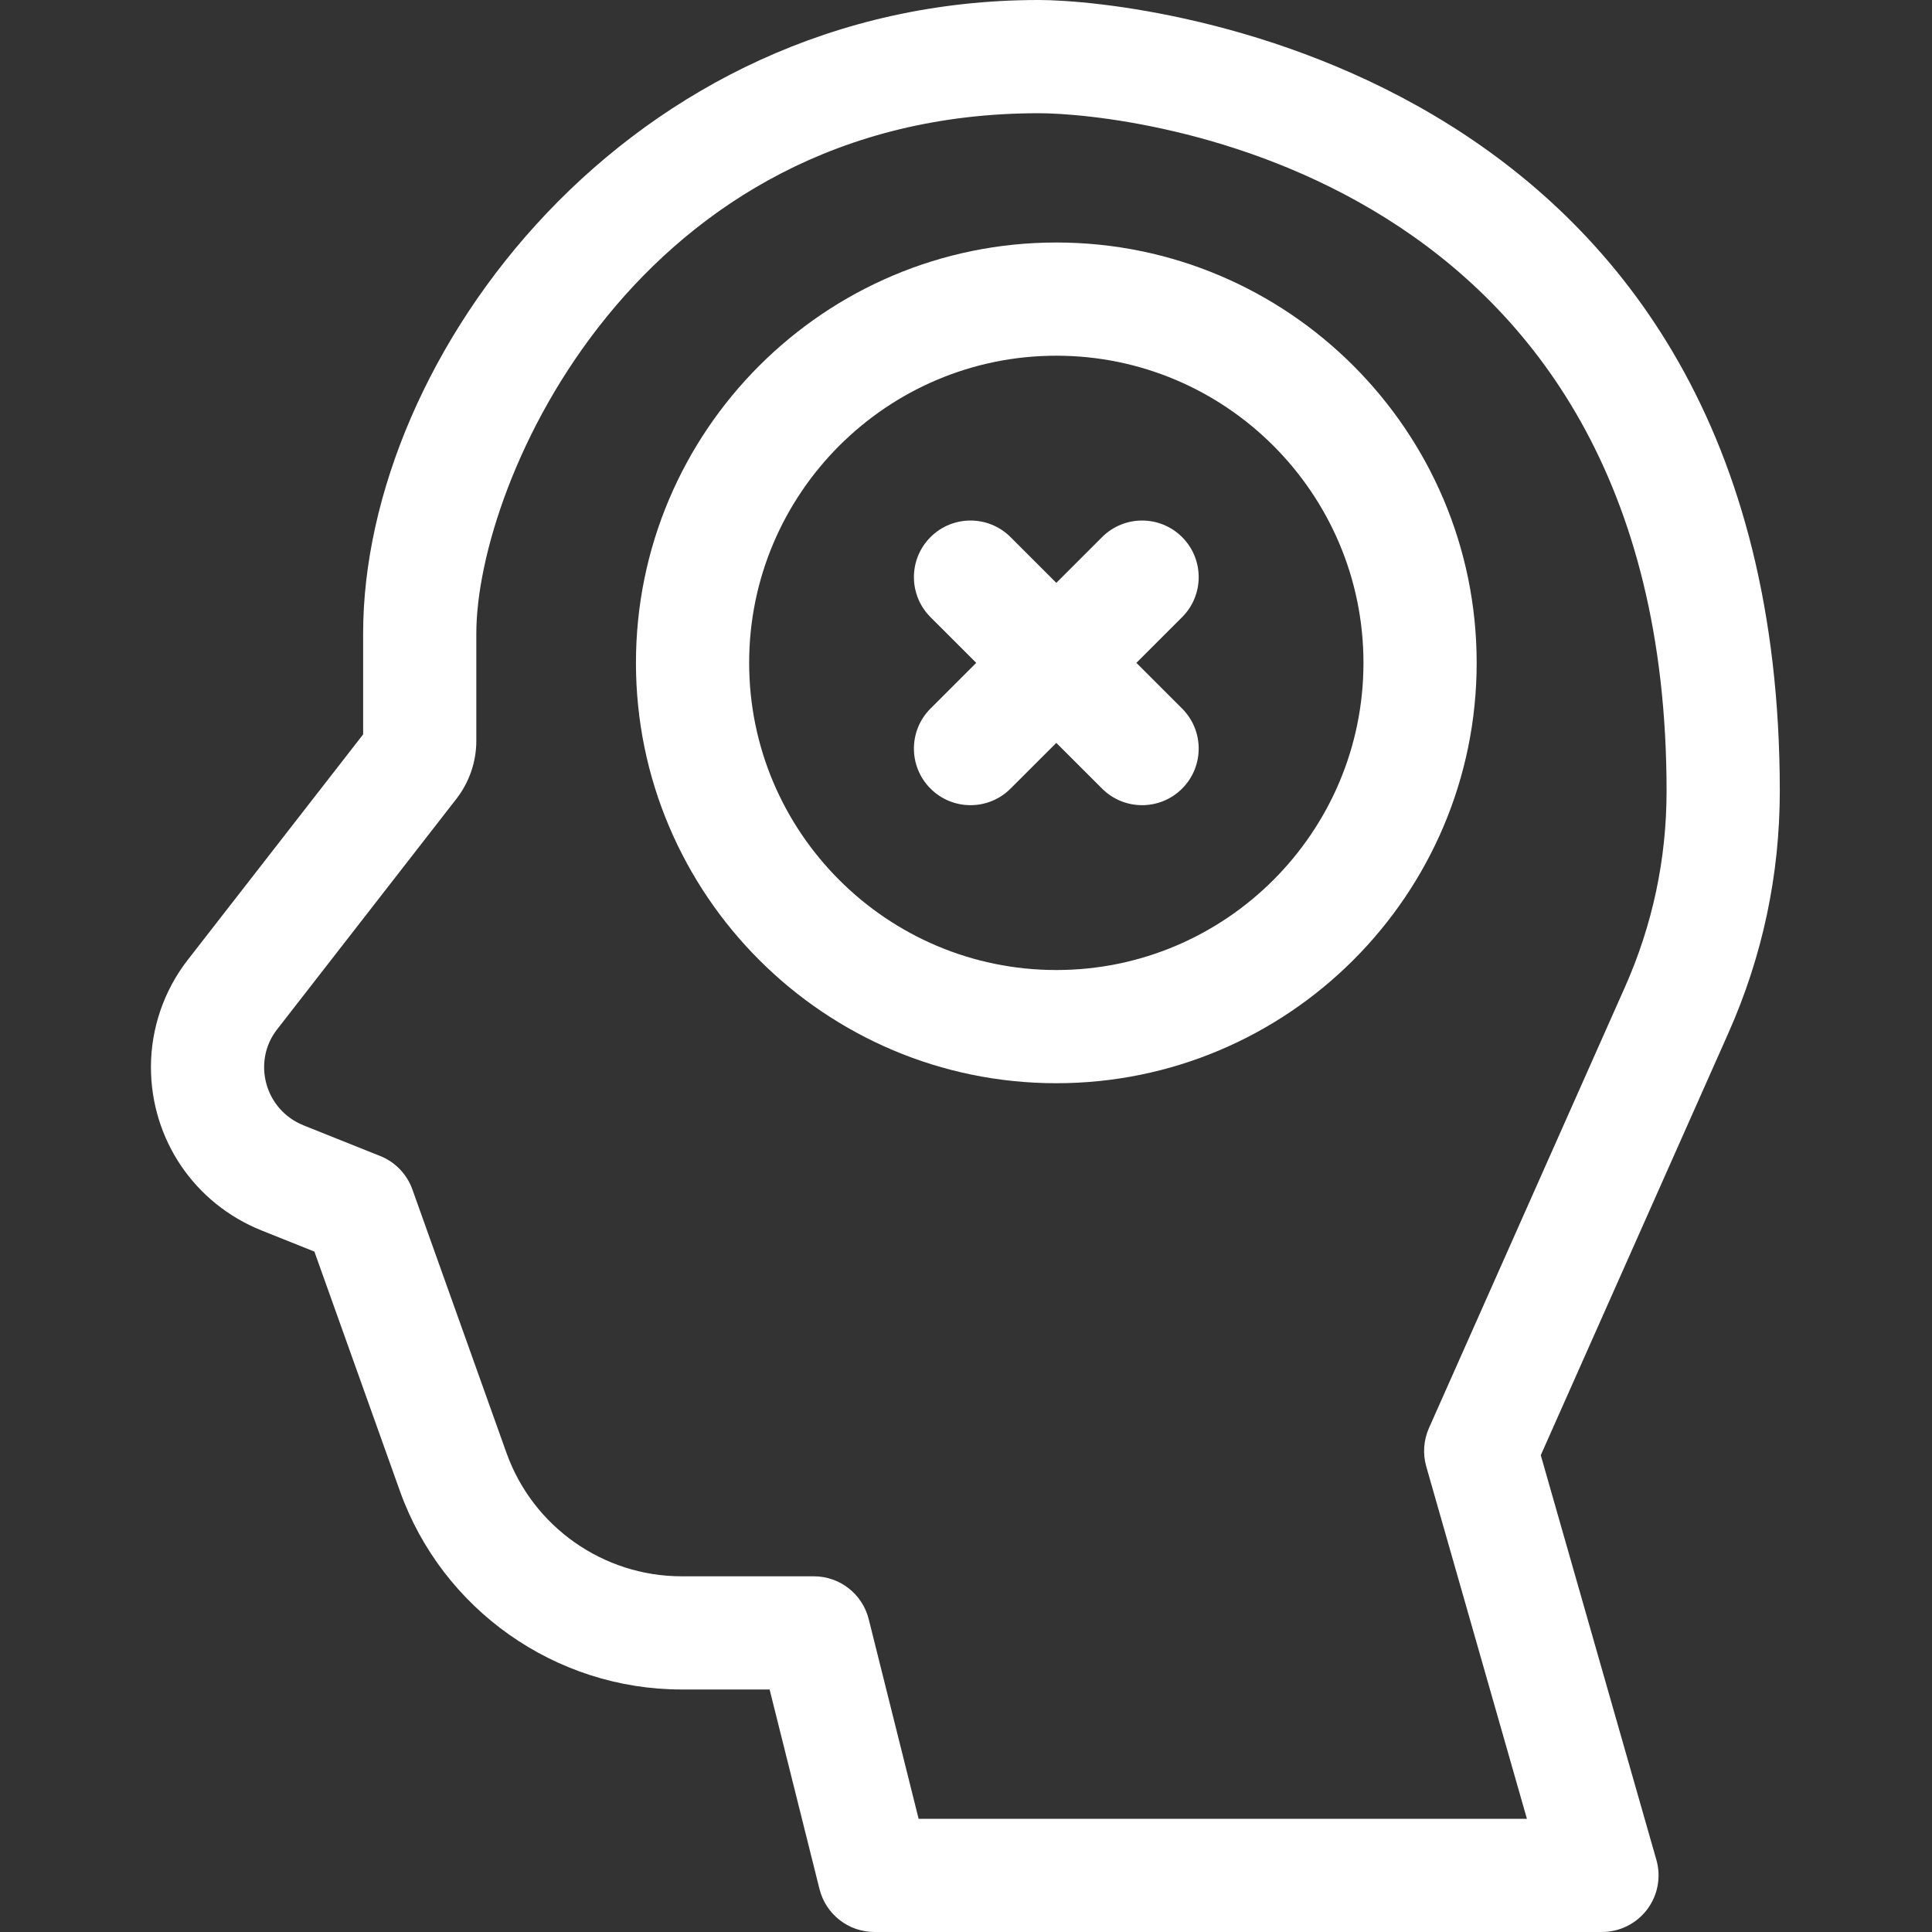 <?xml version="1.0"?>
<svg xmlns="http://www.w3.org/2000/svg" height="512px" viewBox="-40 0 512 512" width="512px"><rect x="-40" y="0" width="512" height="512" fill="#333333" stroke="none"/><g fill-rule="evenodd"><path d="m239.934 64.266c-61.426 0-111.402 49.977-111.402 111.402s49.977 111.398 111.402 111.398c61.426 0 111.398-49.973 111.398-111.398s-49.973-111.402-111.398-111.402zm0 192.801c-44.883 0-81.402-36.516-81.402-81.398 0-44.887 36.52-81.402 81.402-81.402 44.883 0 81.398 36.516 81.398 81.402 0 44.883-36.516 81.398-81.398 81.398zm0 0" fill="#FFFFFF"/><path d="m273.277 142.344c-5.855-5.859-15.352-5.863-21.215-.004l-12.129 12.121-12.133-12.125c-5.859-5.855-15.355-5.852-21.211.008-5.855 5.859-5.855 15.355.008 21.215l12.113 12.105-12.113 12.109c-5.863 5.855-5.863 15.355-.008 21.211 5.855 5.859 15.352 5.867 21.211.008l12.133-12.121 12.129 12.121c5.859 5.855 15.359 5.855 21.215-.008 5.855-5.859 5.852-15.355-.008-21.211l-12.117-12.109 12.117-12.105c5.859-5.855 5.863-15.355.008-21.215zm0 0" fill="#FFFFFF"/><path d="m431.664 209.633c0-191.262-167.961-209.633-196.406-209.633-108.625 0-179.023 94.34-179.023 167.898v26.723c-8.914 11.457-34.383 44.203-46.504 59.789-6.273 8.066-9.73 18.137-9.73 28.355 0 19.184 11.508 36.188 29.328 43.324l13.988 5.594 22.66 63.445c11.234 31.465 41.234 52.605 74.648 52.605h23.328l13.227 52.906c1.672 6.676 7.672 11.359 14.555 11.359h192.797c4.707 0 9.145-2.211 11.977-5.969 2.836-3.754 3.742-8.625 2.449-13.152l-30.637-107.23 49.746-111.934c9.023-20.309 13.598-41.867 13.598-64.082zm-41.012 51.898-51.961 116.91c-1.426 3.215-1.68 6.828-.715 10.211l26.672 93.348h-161.203l-13.227-52.906c-1.668-6.676-7.668-11.359-14.551-11.359h-35.043c-20.77 0-39.414-13.141-46.398-32.695l-24.934-69.816c-1.445-4.051-4.562-7.289-8.559-8.883l-20.262-8.105c-10.391-4.16-13.641-16.953-7.062-25.402 12.648-16.27 39.82-51.203 47.57-61.168 3.387-4.359 5.254-9.797 5.254-15.312v-28.453c0-40.293 42.688-137.898 149.039-137.898 23.562 0 166.391 14.332 166.391 179.633 0 17.992-3.703 35.453-11.012 51.898zm0 0" fill="#FFFFFF"/></g></svg>
